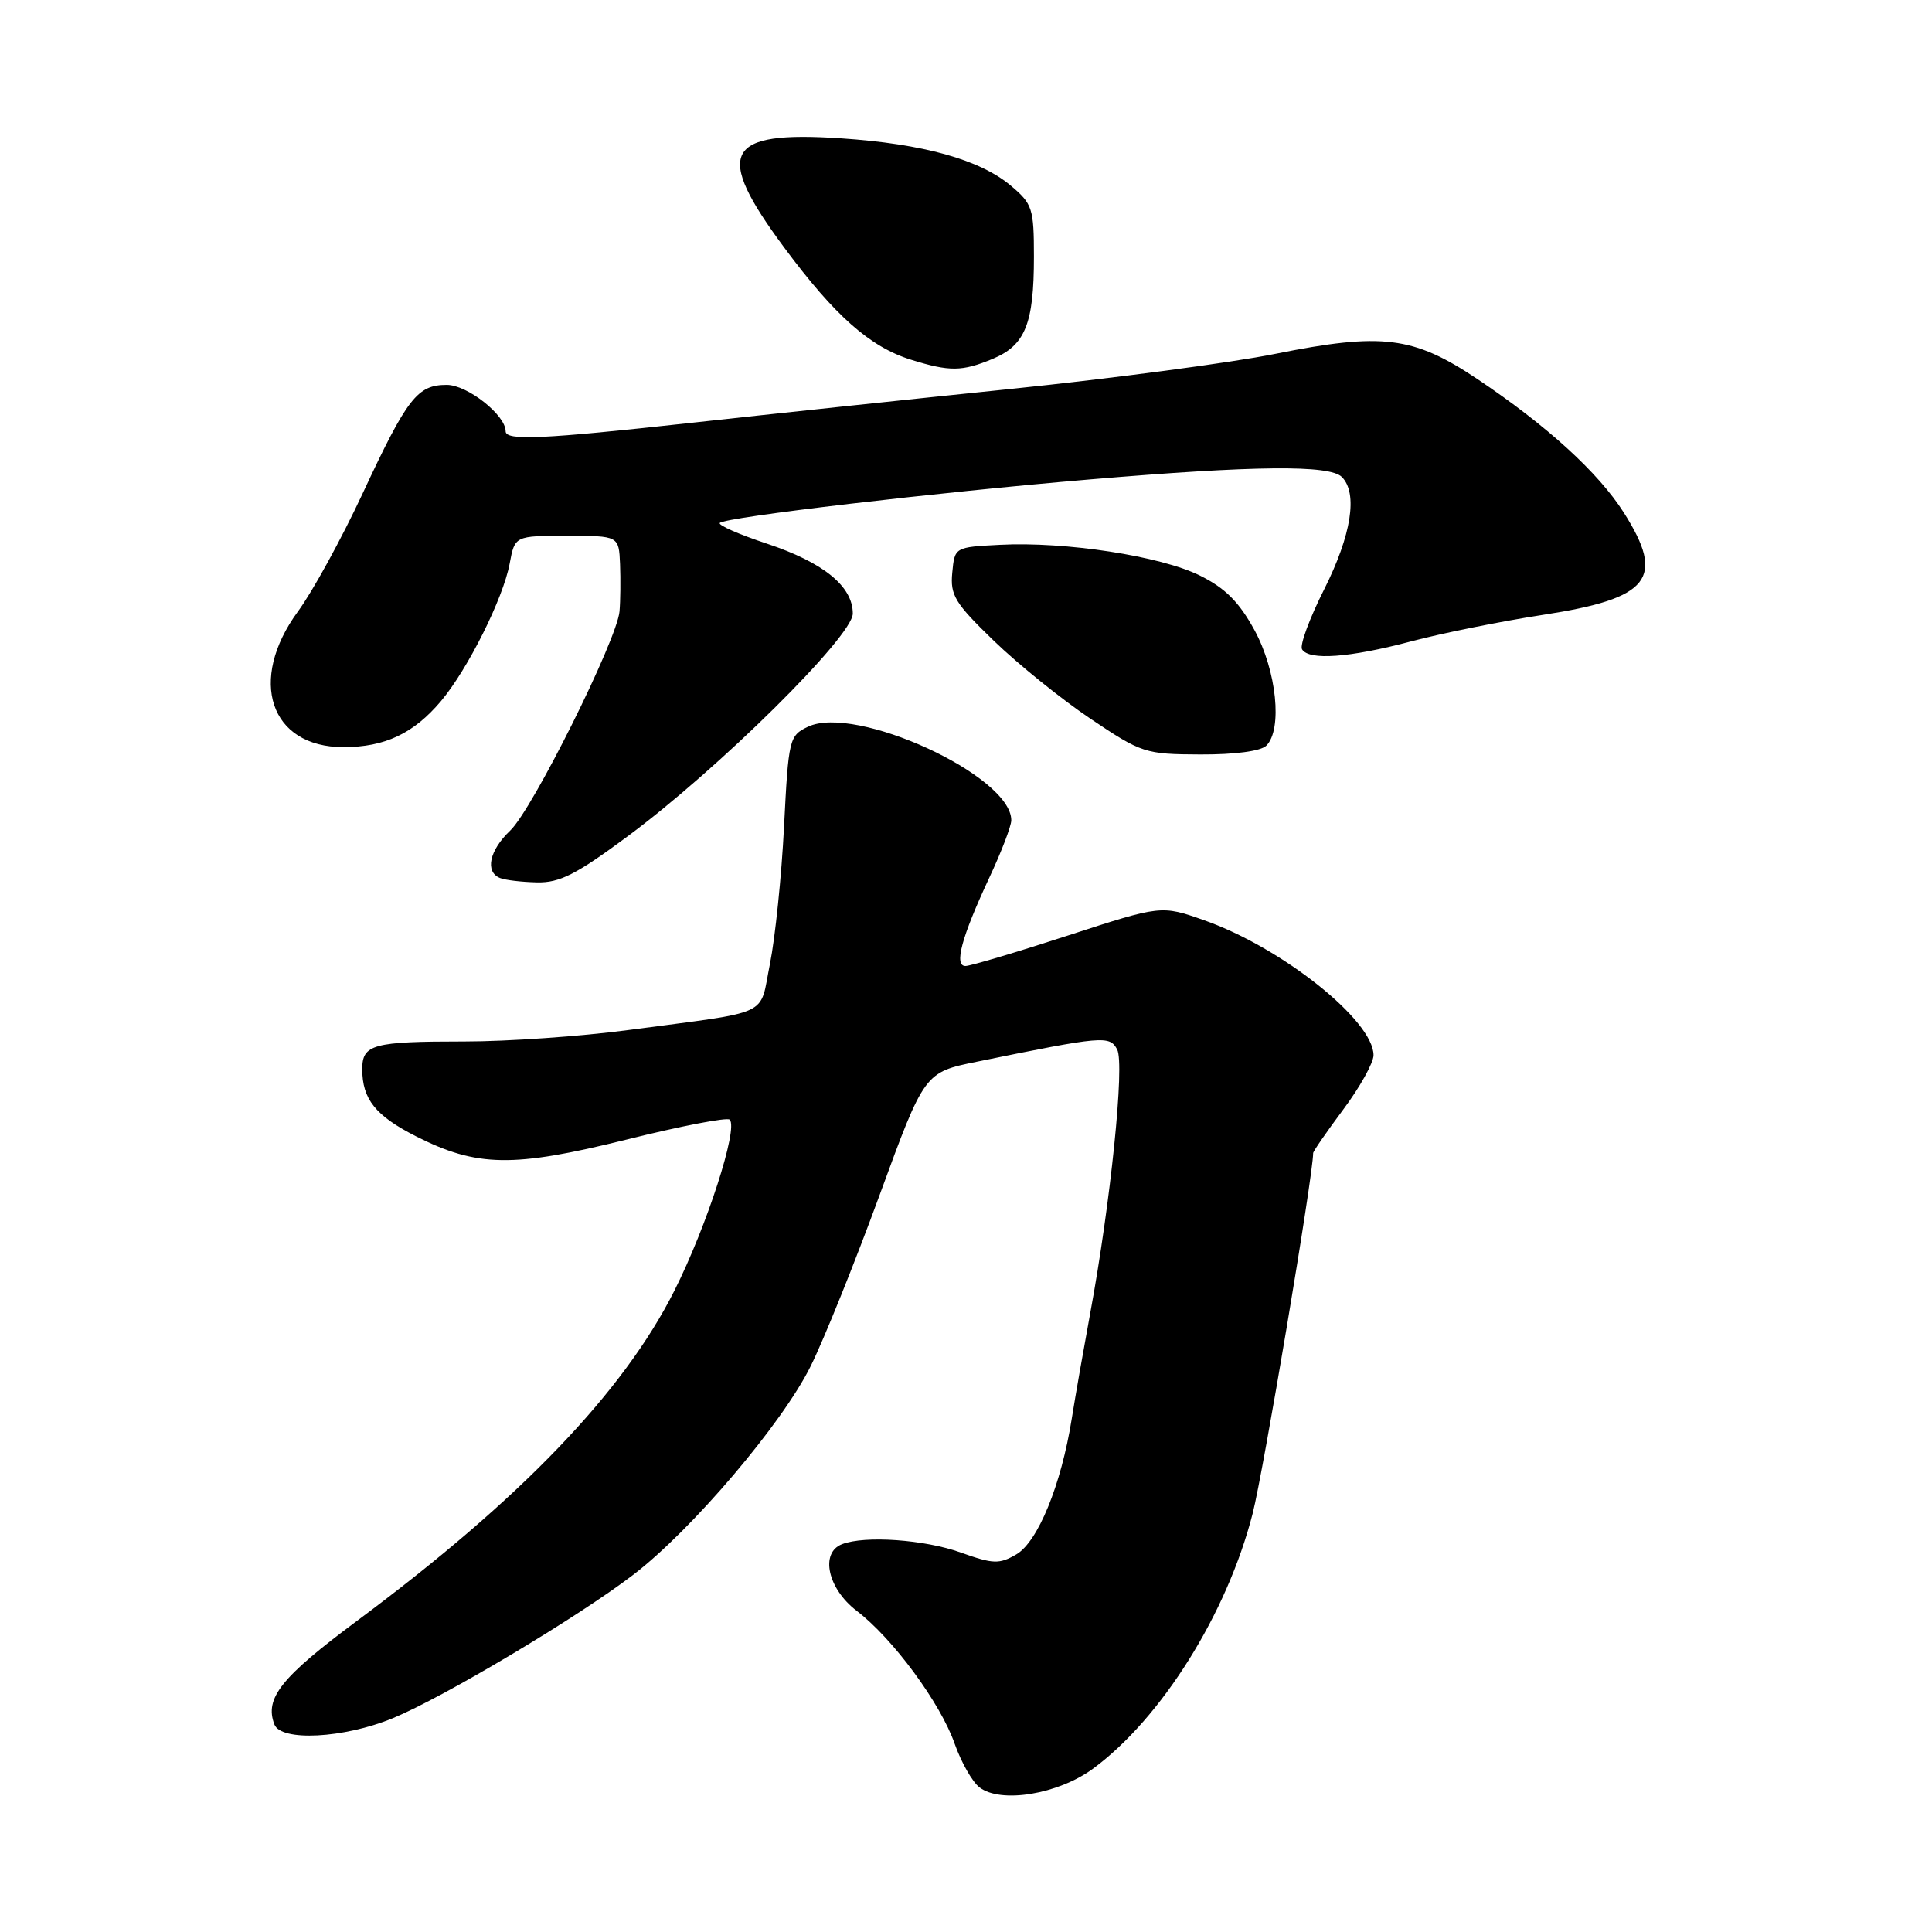 <?xml version="1.0" encoding="UTF-8" standalone="no"?>
<!DOCTYPE svg PUBLIC "-//W3C//DTD SVG 1.1//EN" "http://www.w3.org/Graphics/SVG/1.1/DTD/svg11.dtd" >
<svg xmlns="http://www.w3.org/2000/svg" xmlns:xlink="http://www.w3.org/1999/xlink" version="1.1" viewBox="0 0 256 256">
 <g >
 <path fill="currentColor"
d=" M 144.83 234.36 C 153.90 227.68 162.60 213.79 165.98 200.56 C 167.42 194.93 174.00 155.75 174.00 152.79 C 174.00 152.56 175.80 149.95 178.00 147.00 C 180.20 144.05 182.00 140.82 182.00 139.82 C 182.00 135.23 169.85 125.55 159.53 121.93 C 153.87 119.94 153.87 119.94 141.48 123.97 C 134.66 126.19 128.57 128.00 127.93 128.00 C 126.38 128.00 127.41 124.18 131.06 116.36 C 132.68 112.91 134.00 109.46 134.00 108.69 C 134.00 102.78 113.35 93.29 107.05 96.30 C 104.58 97.48 104.48 97.91 103.89 109.51 C 103.56 116.10 102.71 124.30 102.02 127.73 C 100.57 134.85 102.57 133.91 83.22 136.49 C 77.01 137.32 67.26 138.00 61.55 138.00 C 49.40 138.00 48.00 138.38 48.00 141.67 C 48.00 145.65 49.76 147.84 55.11 150.56 C 63.20 154.66 67.99 154.73 82.98 151.01 C 90.18 149.21 96.36 148.02 96.69 148.36 C 97.85 149.51 93.65 162.50 89.37 171.00 C 82.59 184.49 69.00 198.63 47.36 214.73 C 37.24 222.25 35.03 225.02 36.36 228.50 C 37.24 230.78 45.54 230.35 52.03 227.68 C 58.78 224.90 76.52 214.32 83.93 208.65 C 91.68 202.72 103.68 188.60 107.43 181.00 C 109.20 177.43 113.31 167.21 116.57 158.30 C 122.50 142.09 122.50 142.09 129.50 140.67 C 146.20 137.26 147.03 137.19 148.03 139.06 C 149.05 140.96 147.16 159.40 144.46 174.00 C 143.60 178.68 142.49 184.97 142.01 188.00 C 140.61 196.77 137.52 204.31 134.66 205.97 C 132.40 207.28 131.60 207.25 127.31 205.72 C 122.53 204.00 114.61 203.44 111.58 204.61 C 108.63 205.74 109.67 210.51 113.51 213.44 C 118.30 217.09 124.62 225.67 126.50 231.06 C 127.36 233.50 128.83 236.10 129.78 236.83 C 132.60 239.01 140.20 237.76 144.83 234.36 Z  M 83.16 110.82 C 95.25 101.86 113.00 84.30 113.00 81.30 C 113.00 77.69 109.13 74.54 101.63 72.04 C 97.91 70.81 95.10 69.57 95.38 69.29 C 96.14 68.52 124.11 65.24 144.48 63.52 C 166.30 61.68 176.18 61.58 177.80 63.20 C 179.95 65.35 179.07 70.90 175.47 78.07 C 173.52 81.93 172.20 85.51 172.53 86.04 C 173.45 87.54 178.82 87.15 187.00 84.98 C 191.12 83.89 198.98 82.31 204.46 81.47 C 218.64 79.29 220.71 76.67 215.17 67.93 C 211.80 62.62 204.98 56.40 195.75 50.22 C 187.27 44.55 183.16 44.04 168.97 46.89 C 163.21 48.05 147.47 50.14 134.00 51.53 C 120.53 52.91 101.44 54.94 91.59 56.03 C 71.84 58.20 67.00 58.42 67.00 57.15 C 67.00 55.00 61.93 51.00 59.20 51.00 C 55.30 51.00 53.97 52.71 48.05 65.39 C 45.26 71.38 41.40 78.41 39.48 81.02 C 32.80 90.13 35.77 99.00 45.50 99.00 C 51.00 99.00 54.82 97.19 58.44 92.89 C 61.98 88.68 66.67 79.30 67.53 74.69 C 68.22 71.00 68.22 71.00 75.11 71.00 C 82.00 71.00 82.00 71.00 82.16 74.75 C 82.24 76.81 82.21 79.62 82.09 81.00 C 81.77 84.77 70.56 107.26 67.61 110.05 C 64.84 112.68 64.23 115.52 66.25 116.34 C 66.94 116.62 69.15 116.88 71.16 116.92 C 74.15 116.99 76.37 115.86 83.16 110.82 Z  M 167.80 98.80 C 169.96 96.64 169.16 88.89 166.23 83.50 C 164.19 79.77 162.36 77.93 158.99 76.26 C 153.79 73.68 141.19 71.74 132.50 72.19 C 126.50 72.50 126.50 72.50 126.18 75.88 C 125.89 78.87 126.53 79.92 131.68 84.90 C 134.88 88.00 140.65 92.65 144.50 95.24 C 151.28 99.79 151.73 99.94 159.05 99.97 C 163.63 99.99 167.07 99.53 167.80 98.80 Z  M 131.54 47.55 C 135.85 45.75 137.00 42.90 137.00 34.02 C 137.00 27.62 136.80 27.01 133.95 24.61 C 129.84 21.15 122.34 19.06 111.44 18.33 C 96.01 17.30 94.53 20.15 103.91 32.80 C 110.63 41.86 115.29 45.98 120.73 47.67 C 125.84 49.26 127.48 49.24 131.54 47.55 Z "/>
</g>
</svg>